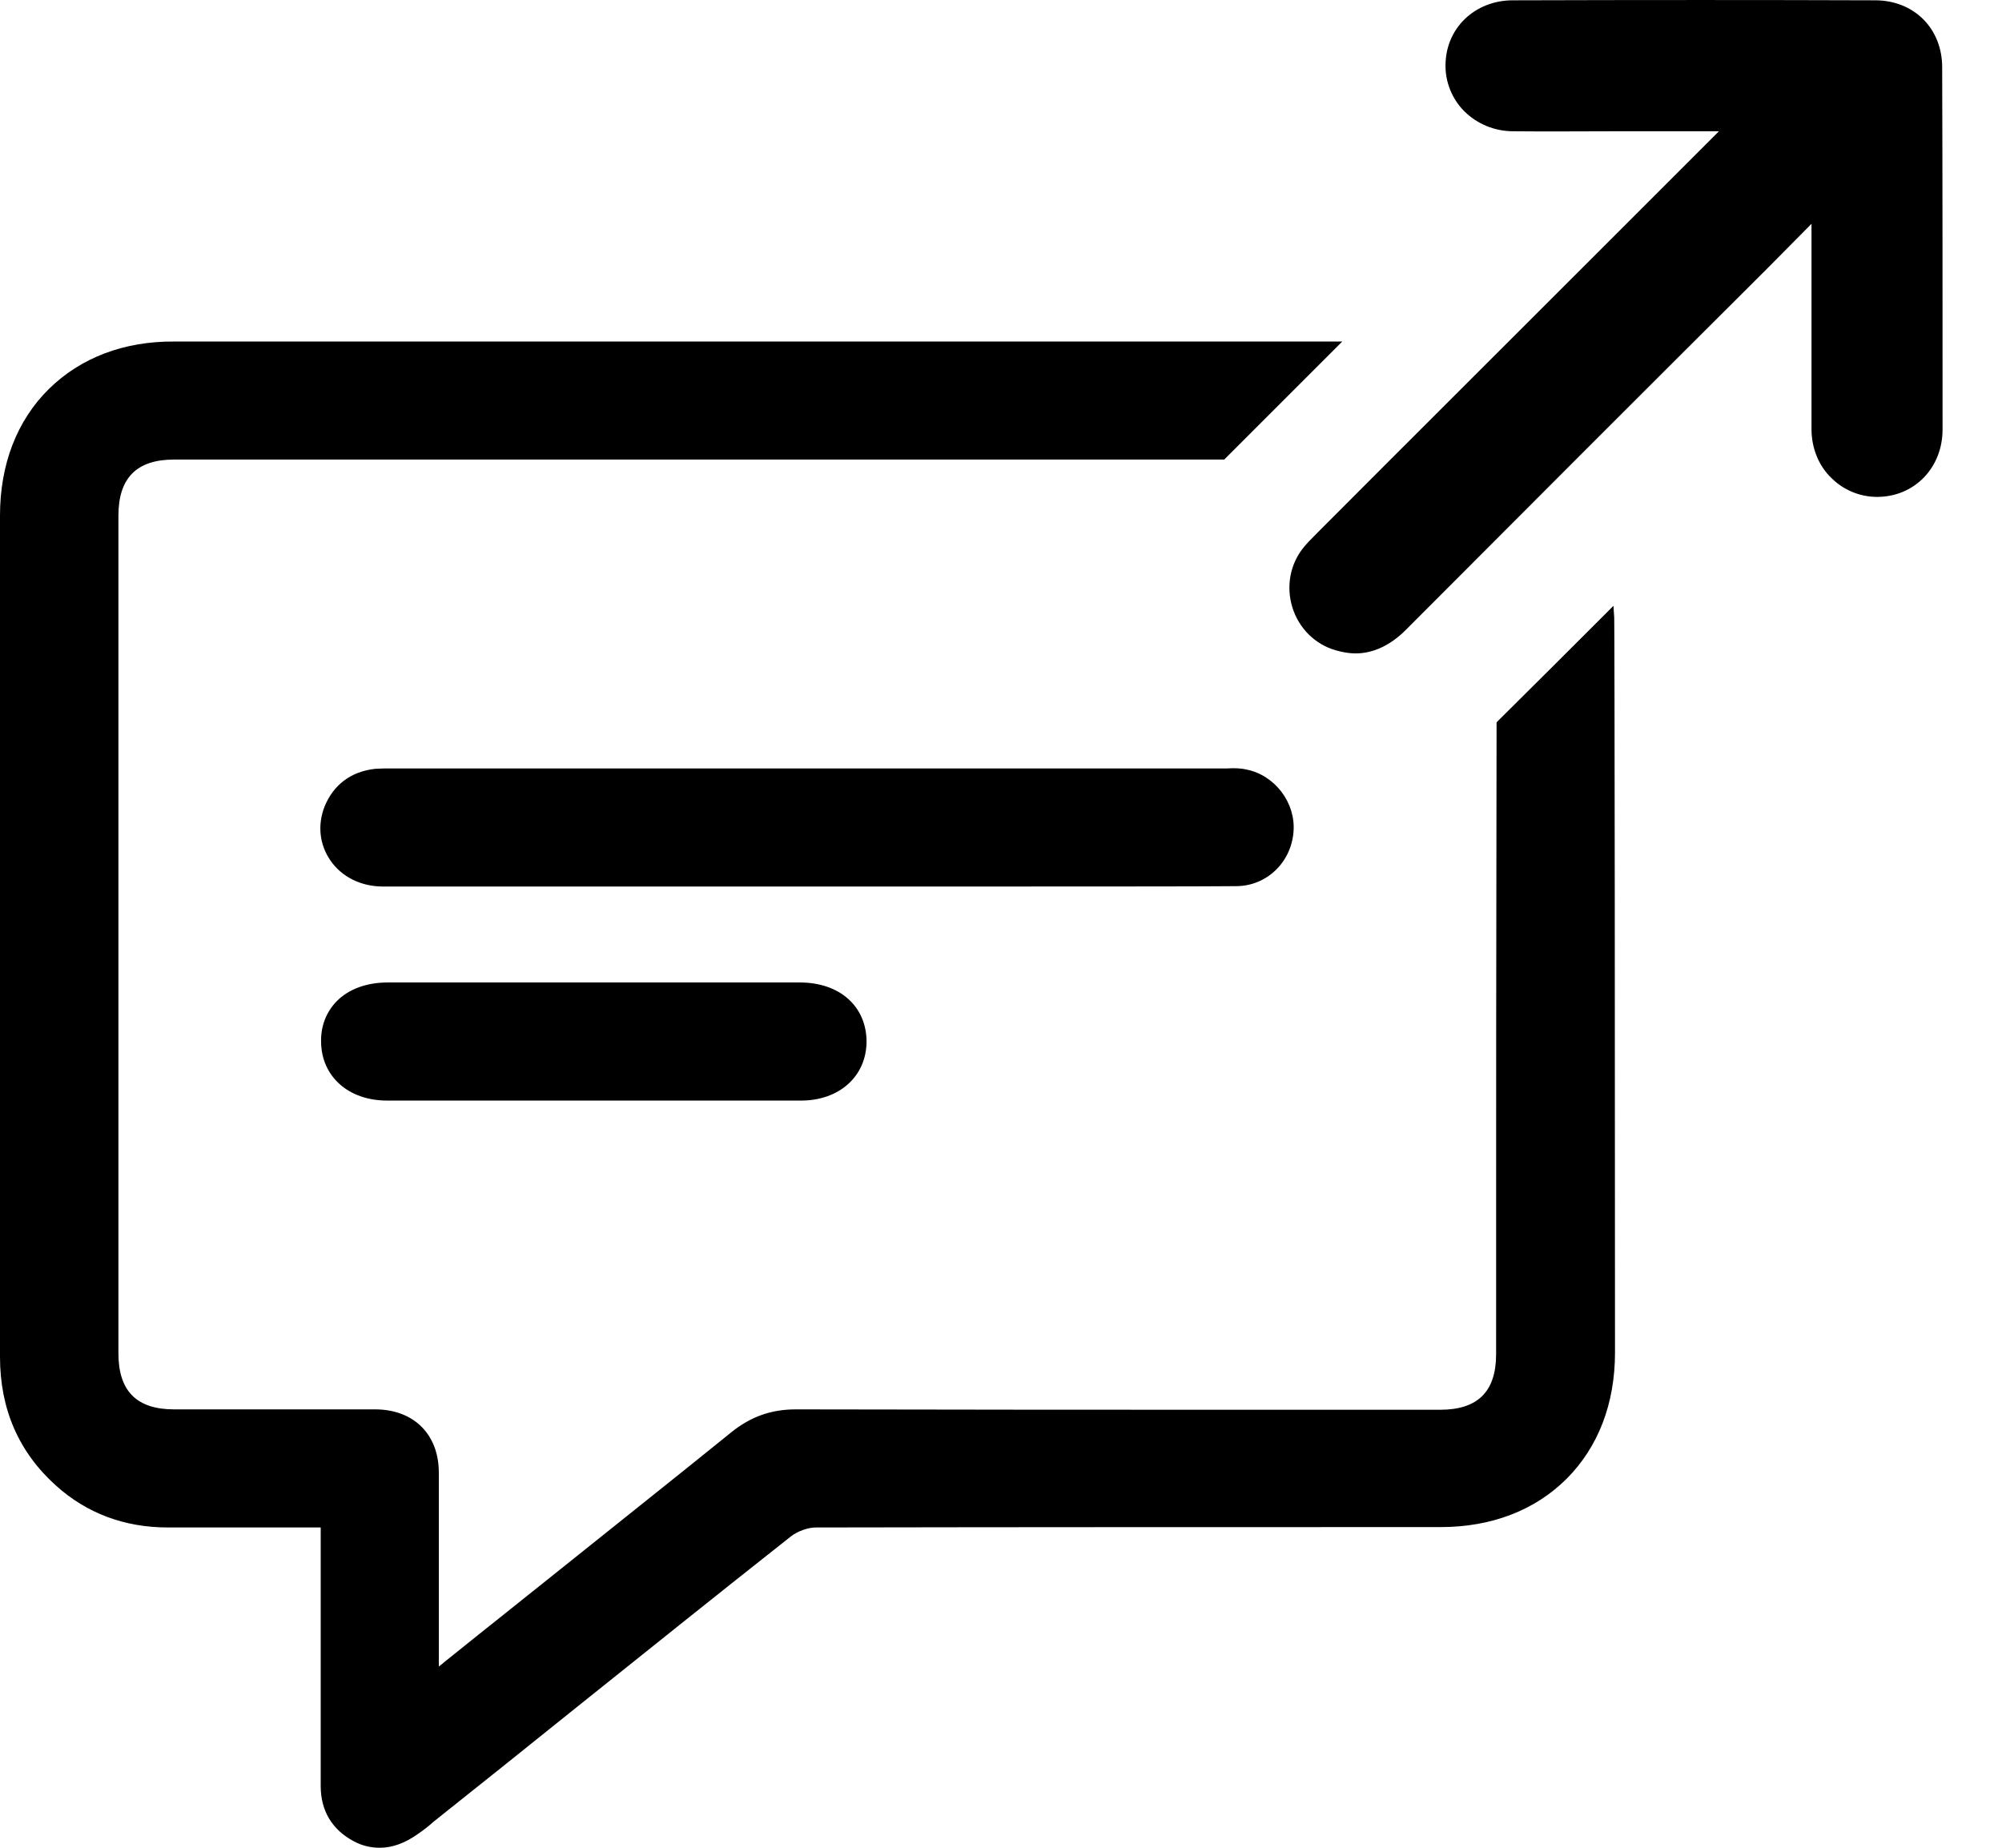 <svg width="26" height="24" viewBox="0 0 26 24" fill="none" xmlns="http://www.w3.org/2000/svg">
<path d="M16.799 10.802C16.829 10.426 16.556 10.07 16.191 9.996C16.106 9.976 16.022 9.976 15.938 9.981H15.894H5.075C5.011 9.981 4.942 9.981 4.872 9.986C4.561 10.021 4.333 10.189 4.215 10.476C4.121 10.718 4.15 10.97 4.289 11.173C4.437 11.391 4.689 11.515 4.976 11.515C5.323 11.515 5.916 11.515 6.658 11.515C7.865 11.515 9.473 11.515 11.016 11.515C13.495 11.515 15.81 11.515 16.052 11.51C16.448 11.51 16.769 11.203 16.799 10.802Z" stroke="none" fill="current"/>
<path d="M7.717 12.761C7.42 12.761 7.118 12.761 6.821 12.761C6.233 12.761 5.624 12.761 5.036 12.761C4.764 12.761 4.531 12.845 4.373 13.004C4.239 13.142 4.165 13.325 4.17 13.533C4.175 13.983 4.526 14.295 5.026 14.295H10.403C10.898 14.295 11.249 13.983 11.254 13.533C11.254 13.073 10.907 12.761 10.388 12.761H7.717Z" stroke="none" fill="current"/>
<path d="M20.954 7.869L20.83 7.993C20.38 8.443 19.91 8.913 19.455 9.363L19.436 9.383V9.412C19.43 12.667 19.43 14.329 19.43 17.589C19.43 18.074 19.193 18.311 18.703 18.311C18.006 18.311 17.308 18.311 16.611 18.311C14.553 18.311 12.426 18.311 10.334 18.306C10.017 18.306 9.75 18.4 9.498 18.603C8.82 19.152 8.122 19.706 7.45 20.245C6.901 20.686 6.332 21.136 5.773 21.586C5.748 21.606 5.728 21.626 5.699 21.645V19.128C5.699 18.633 5.377 18.311 4.882 18.306H2.261C1.776 18.306 1.538 18.069 1.538 17.579V6.697C1.538 6.207 1.776 5.969 2.261 5.969H15.899L17.432 4.436H2.266C1.613 4.431 1.049 4.644 0.633 5.054C0.218 5.465 0 6.034 0 6.697V17.624C0 18.301 0.242 18.86 0.727 19.296C1.128 19.657 1.618 19.84 2.181 19.84H4.165V23.199C4.165 23.52 4.314 23.767 4.595 23.916C4.704 23.975 4.818 24 4.932 24C5.095 24 5.258 23.941 5.426 23.822C5.496 23.773 5.57 23.718 5.634 23.659C6.218 23.194 6.807 22.724 7.39 22.254C8.335 21.497 9.31 20.715 10.274 19.954C10.358 19.889 10.492 19.84 10.596 19.84C13.302 19.835 16.052 19.835 18.708 19.835C19.371 19.835 19.935 19.617 20.346 19.207C20.756 18.796 20.974 18.232 20.974 17.569C20.974 14.319 20.969 8.111 20.964 8.022L20.954 7.869Z" stroke="none" fill="current"/>
<path d="M25.223 0.874C25.223 0.37 24.857 0.004 24.352 0.004C22.888 -0.001 21.35 -0.001 19.648 0.004C19.154 0.004 18.778 0.365 18.773 0.84C18.768 1.062 18.857 1.285 19.015 1.443C19.183 1.611 19.411 1.705 19.653 1.705C20.098 1.71 20.549 1.705 20.989 1.705C21.206 1.705 21.424 1.705 21.642 1.705H22.324C21.765 2.264 21.206 2.823 20.647 3.382C19.49 4.54 18.288 5.737 17.11 6.919L17.071 6.959C17.026 7.003 16.977 7.053 16.937 7.102C16.754 7.32 16.7 7.617 16.784 7.889C16.868 8.161 17.081 8.373 17.353 8.448C17.437 8.472 17.521 8.487 17.605 8.487C17.838 8.487 18.065 8.378 18.268 8.171C19.826 6.608 21.394 5.039 22.938 3.501L23.526 2.907V5.574C23.526 5.821 23.62 6.053 23.788 6.212C23.942 6.365 24.155 6.454 24.377 6.454H24.387C24.867 6.449 25.228 6.073 25.228 5.579C25.228 3.902 25.228 2.363 25.223 0.874Z" stroke="none" fill="current"/>
</svg>
